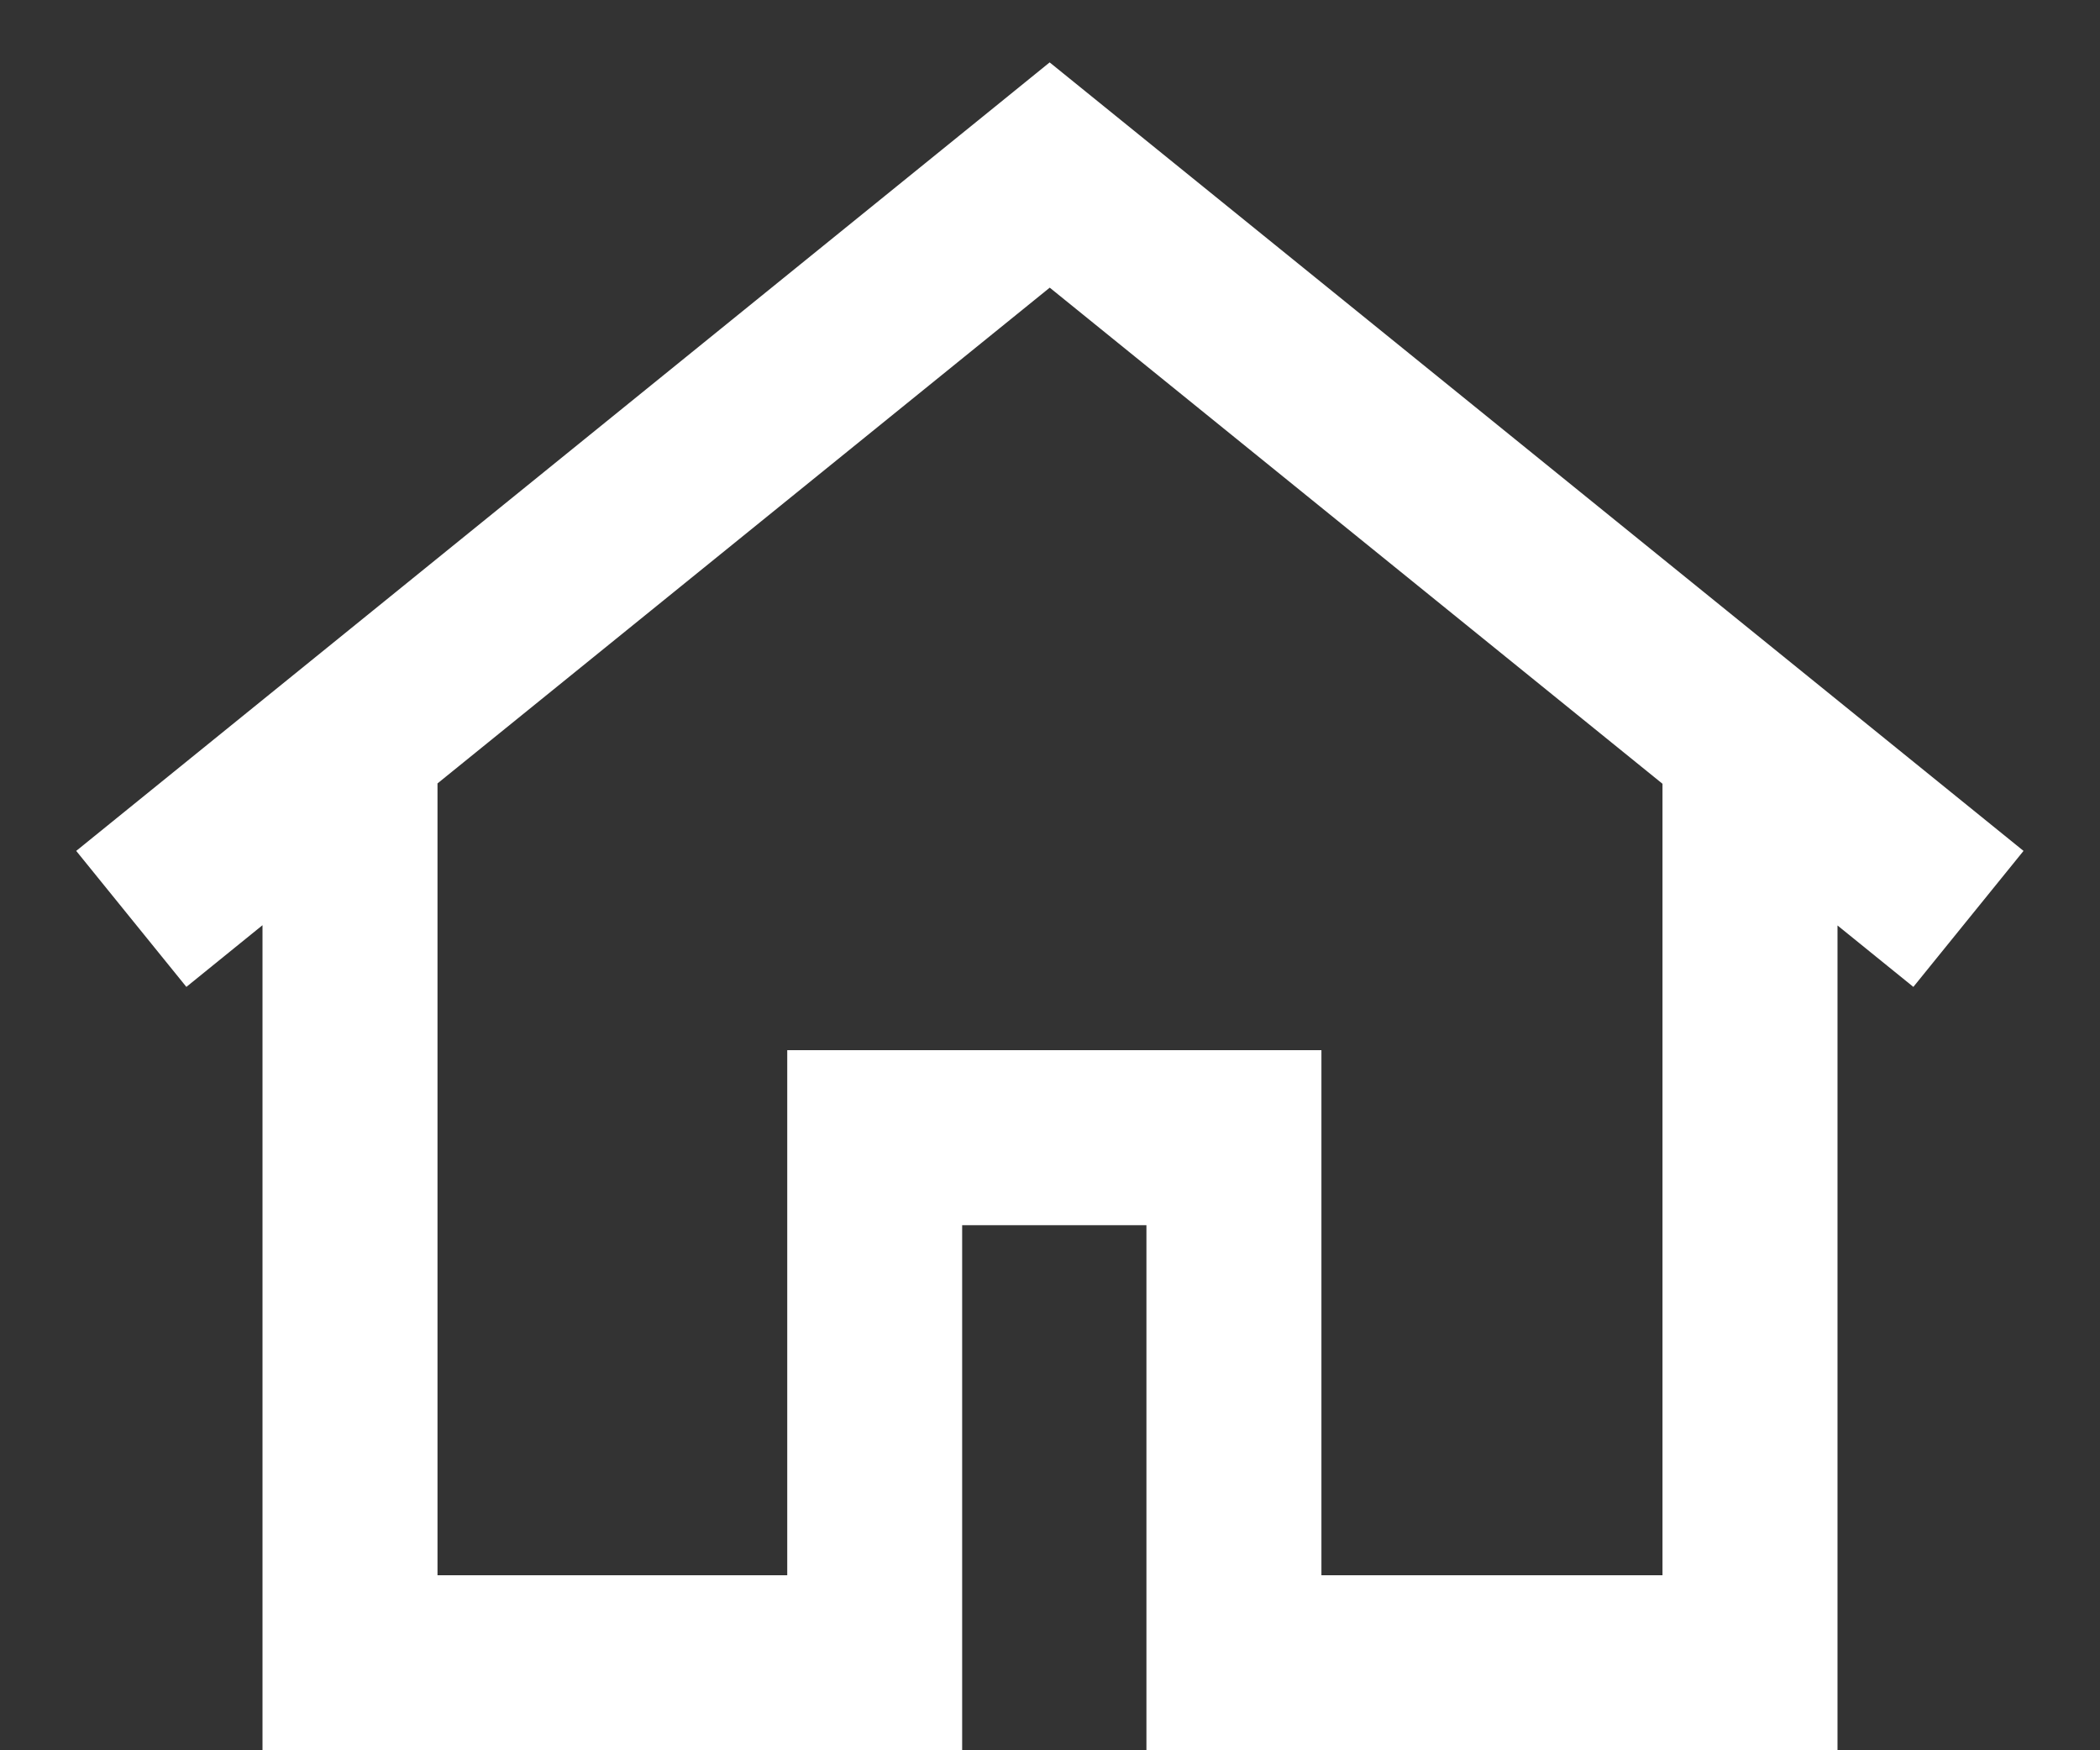 <svg width="24" height="20" viewBox="0 0 24 20" fill="none" xmlns="http://www.w3.org/2000/svg">
<rect x="0" y="0" width="24" height="20" fill="#333333" stroke="none"/>
<path fill-rule="evenodd" clip-rule="evenodd" d="M11.996 0.713L12.626 1.223L23.126 9.723L21.867 11.277L21 10.575V19V20H20H14.102H13.102V19V14H10.996V19V20H9.997H4H3V19V10.572L2.13 11.277L0.871 9.723L11.367 1.223L11.996 0.713ZM5 8.952V18H8.997V13V12H9.997H14.102H15.102V13V18H19V8.956L11.997 3.287L5 8.952Z" fill="white"/>
</svg>

